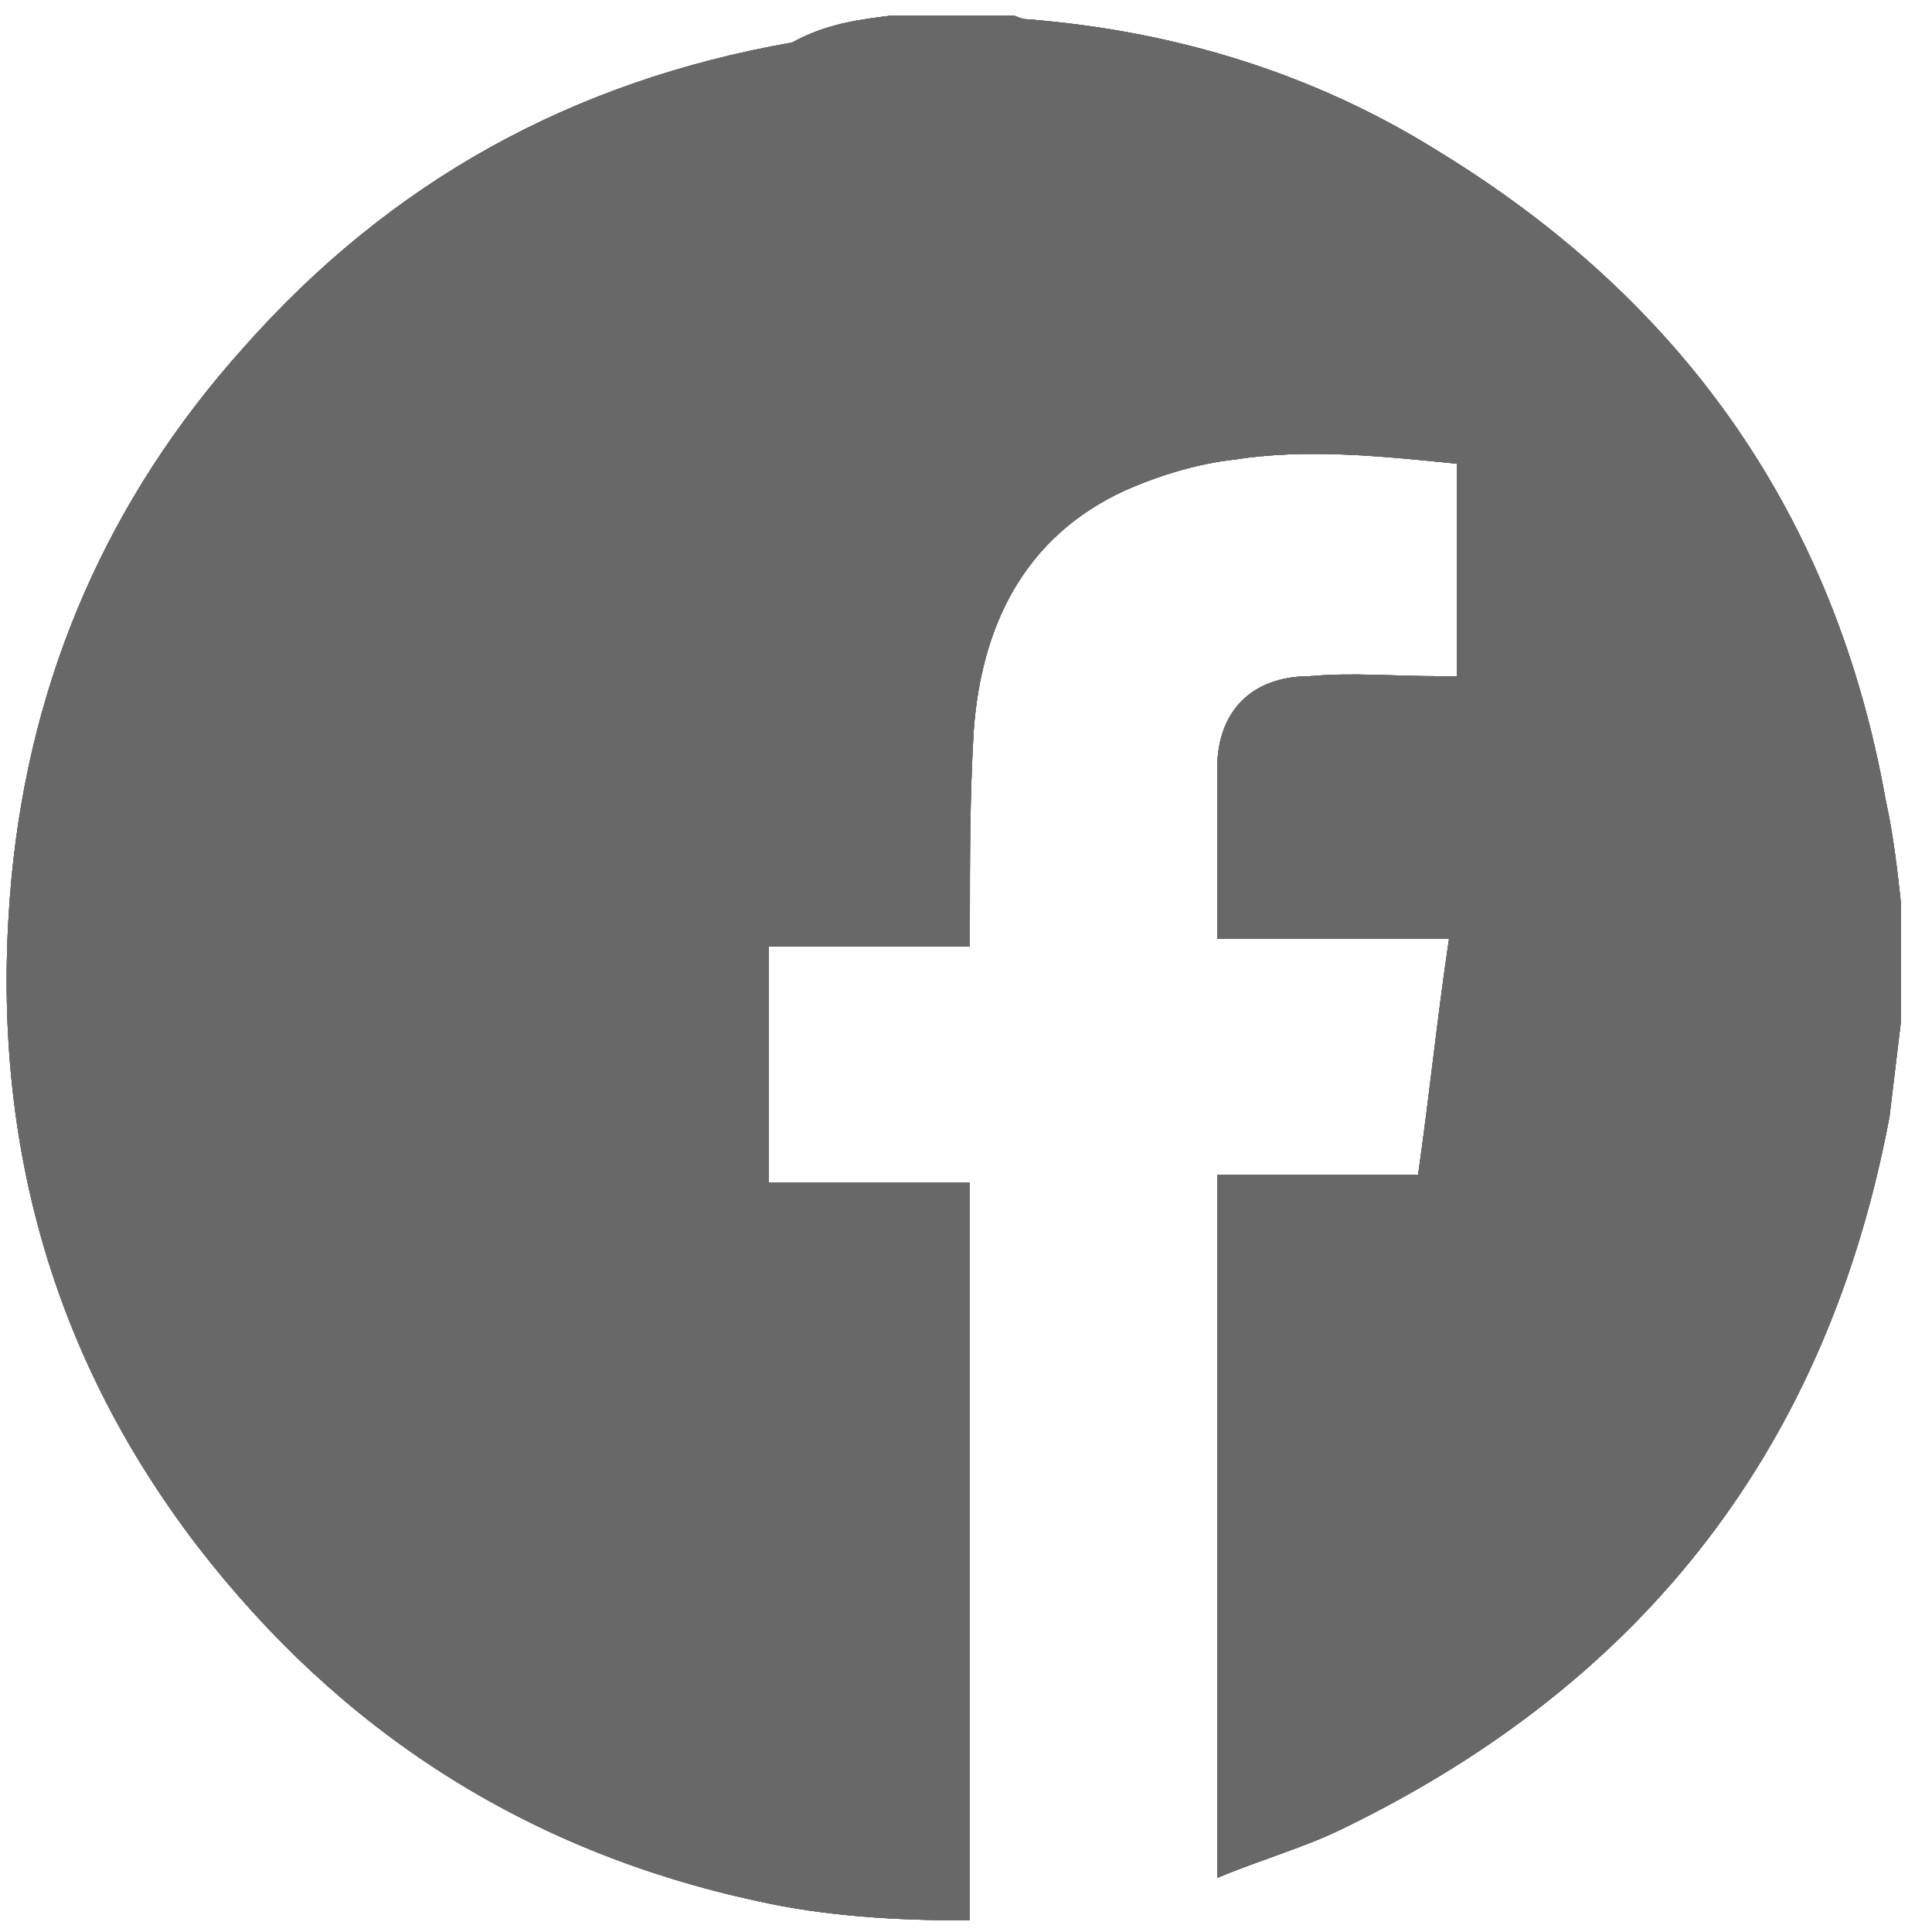 <svg width="40" height="40" viewBox="0 0 40 40" fill="none" xmlns="http://www.w3.org/2000/svg">
<path d="M18.48 0.32C19.28 0.32 20.08 0.32 20.96 0.32C21.04 0.32 21.12 0.4 21.28 0.4C24.32 0.64 27.2 1.52 29.76 3.12C34.88 6.24 38 10.72 39.04 16.56C39.2 17.28 39.28 18 39.36 18.72C39.36 19.52 39.36 20.32 39.36 21.12C39.28 21.76 39.2 22.48 39.12 23.12C37.84 29.92 34.08 34.8 27.84 37.84C27.04 38.24 26.16 38.48 25.2 38.88C25.2 34 25.2 29.2 25.2 24.32C26.64 24.32 28 24.32 29.36 24.32C29.6 22.64 29.76 21.04 30 19.44C29.12 19.44 28.4 19.44 27.6 19.44C26.8 19.44 26 19.44 25.2 19.44C25.2 18.24 25.2 17.04 25.2 15.92C25.2 14.72 25.92 14 27.12 14C28 13.92 28.88 14 29.76 14C29.92 14 30 14 30.16 14C30.16 12.48 30.16 11.04 30.16 9.6C28.56 9.44 27.04 9.28 25.52 9.52C24.8 9.6 24 9.84 23.28 10.16C21.2 11.12 20.32 12.96 20.16 15.12C20.08 16.48 20.08 17.76 20.08 19.12C20.08 19.28 20.08 19.44 20.08 19.6C18.64 19.6 17.28 19.6 15.92 19.6C15.92 21.28 15.92 22.88 15.92 24.48C17.36 24.48 18.72 24.48 20.08 24.48C20.08 29.6 20.08 34.64 20.08 39.76C18.56 39.76 17.12 39.68 15.68 39.36C10.88 38.32 7.04 35.84 4.08 32C0.96 27.92 -0.24 23.28 0.24 18.16C0.64 14 2.24 10.32 5.04 7.2C8.08 3.76 11.84 1.68 16.4 0.88C17.12 0.48 17.84 0.4 18.48 0.32Z" fill="#686868"/>
<path d="M18.48 0.32C19.28 0.32 20.08 0.32 20.96 0.32C21.04 0.32 21.12 0.4 21.28 0.4C24.32 0.64 27.2 1.52 29.76 3.12C34.88 6.24 38 10.72 39.04 16.56C39.2 17.28 39.28 18 39.36 18.72C39.36 19.52 39.36 20.32 39.36 21.12C39.28 21.76 39.2 22.48 39.12 23.12C37.84 29.92 34.08 34.8 27.84 37.84C27.04 38.24 26.16 38.48 25.2 38.88C25.2 34 25.2 29.2 25.2 24.32C26.64 24.32 28 24.32 29.36 24.32C29.6 22.64 29.76 21.04 30 19.44C29.12 19.44 28.4 19.44 27.6 19.44C26.8 19.44 26 19.44 25.2 19.44C25.2 18.24 25.2 17.04 25.2 15.92C25.2 14.72 25.92 14 27.12 14C28 13.92 28.88 14 29.76 14C29.92 14 30 14 30.16 14C30.16 12.48 30.16 11.04 30.16 9.6C28.56 9.44 27.04 9.28 25.52 9.52C24.8 9.6 24 9.84 23.28 10.16C21.2 11.12 20.32 12.96 20.16 15.12C20.08 16.48 20.08 17.76 20.08 19.12C20.08 19.28 20.08 19.44 20.08 19.6C18.64 19.6 17.28 19.6 15.92 19.6C15.92 21.28 15.92 22.88 15.92 24.48C17.36 24.48 18.72 24.48 20.08 24.48C20.08 29.6 20.08 34.64 20.08 39.76C18.56 39.76 17.12 39.68 15.68 39.36C10.88 38.32 7.04 35.84 4.08 32C0.96 27.92 -0.24 23.28 0.24 18.16C0.64 14 2.24 10.32 5.04 7.2C8.08 3.76 11.84 1.68 16.4 0.88C17.12 0.48 17.84 0.4 18.48 0.32Z" fill="#686868"/>
<path d="M18.48 0.32C19.28 0.32 20.08 0.32 20.96 0.32C21.04 0.32 21.12 0.4 21.28 0.4C24.32 0.64 27.2 1.52 29.76 3.12C34.88 6.24 38 10.72 39.04 16.56C39.2 17.28 39.28 18 39.36 18.72C39.36 19.52 39.36 20.32 39.36 21.12C39.28 21.76 39.2 22.48 39.12 23.12C37.84 29.92 34.08 34.8 27.84 37.84C27.04 38.24 26.16 38.48 25.2 38.88C25.2 34 25.2 29.2 25.2 24.32C26.64 24.32 28 24.32 29.36 24.32C29.6 22.64 29.76 21.04 30 19.44C29.12 19.44 28.4 19.44 27.6 19.44C26.8 19.44 26 19.44 25.2 19.44C25.2 18.24 25.2 17.04 25.2 15.92C25.2 14.72 25.92 14 27.12 14C28 13.92 28.88 14 29.76 14C29.92 14 30 14 30.16 14C30.16 12.48 30.16 11.04 30.16 9.6C28.56 9.44 27.04 9.28 25.52 9.52C24.8 9.6 24 9.84 23.28 10.16C21.2 11.12 20.32 12.96 20.16 15.12C20.08 16.48 20.08 17.76 20.08 19.12C20.08 19.28 20.08 19.44 20.08 19.6C18.64 19.6 17.28 19.6 15.92 19.6C15.92 21.28 15.92 22.88 15.92 24.48C17.36 24.48 18.72 24.48 20.08 24.48C20.08 29.6 20.08 34.64 20.08 39.76C18.56 39.76 17.12 39.68 15.68 39.36C10.88 38.32 7.04 35.84 4.08 32C0.96 27.92 -0.24 23.28 0.24 18.16C0.64 14 2.24 10.32 5.04 7.2C8.08 3.76 11.84 1.68 16.4 0.88C17.12 0.48 17.84 0.4 18.48 0.32Z" fill="#686868"/>
<path d="M18.48 0.32C19.28 0.32 20.08 0.32 20.96 0.32C21.04 0.32 21.12 0.4 21.28 0.4C24.32 0.64 27.2 1.52 29.76 3.12C34.88 6.24 38 10.72 39.04 16.56C39.2 17.28 39.28 18 39.36 18.72C39.36 19.52 39.36 20.32 39.36 21.12C39.28 21.76 39.2 22.48 39.12 23.12C37.84 29.92 34.08 34.8 27.84 37.84C27.04 38.24 26.16 38.48 25.2 38.88C25.2 34 25.2 29.2 25.2 24.32C26.64 24.32 28 24.32 29.36 24.32C29.6 22.64 29.76 21.04 30 19.44C29.12 19.44 28.4 19.44 27.6 19.44C26.8 19.44 26 19.44 25.2 19.44C25.2 18.24 25.2 17.04 25.2 15.92C25.2 14.72 25.92 14 27.12 14C28 13.92 28.88 14 29.76 14C29.92 14 30 14 30.16 14C30.16 12.48 30.16 11.04 30.16 9.6C28.56 9.44 27.04 9.28 25.52 9.52C24.8 9.6 24 9.84 23.28 10.16C21.2 11.12 20.32 12.96 20.16 15.12C20.08 16.48 20.08 17.76 20.08 19.12C20.08 19.28 20.08 19.44 20.08 19.6C18.64 19.6 17.28 19.6 15.92 19.6C15.92 21.28 15.92 22.88 15.92 24.48C17.36 24.48 18.72 24.48 20.08 24.48C20.08 29.6 20.08 34.64 20.08 39.76C18.56 39.76 17.12 39.68 15.68 39.36C10.88 38.32 7.04 35.84 4.08 32C0.96 27.92 -0.24 23.28 0.24 18.16C0.64 14 2.24 10.32 5.04 7.2C8.08 3.76 11.84 1.68 16.4 0.88C17.12 0.48 17.84 0.4 18.48 0.32Z" fill="#686868"/>
</svg>
